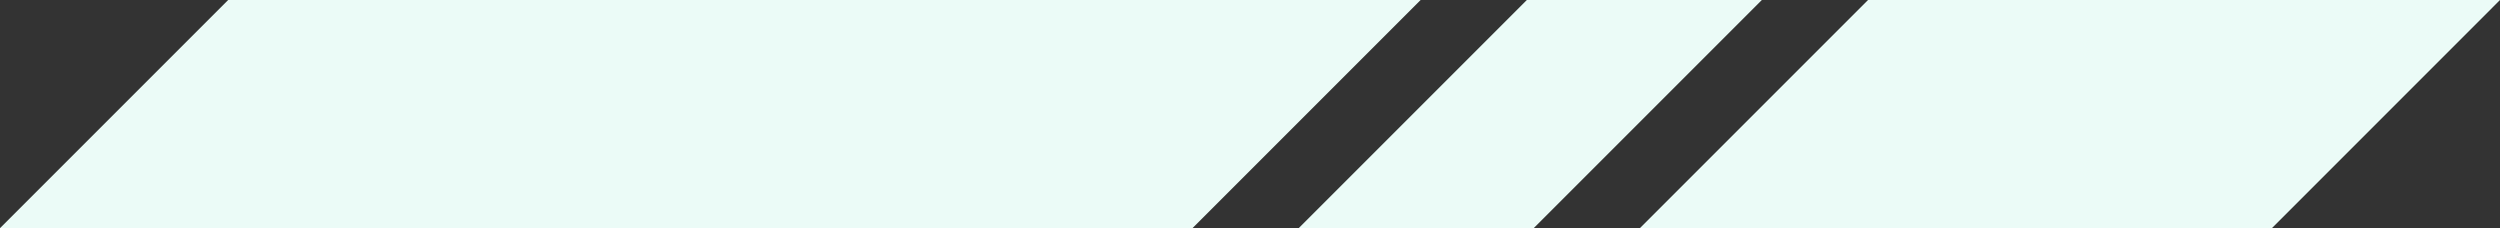 <svg xmlns="http://www.w3.org/2000/svg" viewBox="0 0 423.72 38.67">
  <rect x="0" y="0" width="423.72" height="38.67" fill="#333333" stroke="none"/>
  <defs>
    <style>
      .a {
        fill: #ebfbf7;
      }
    </style>
  </defs>
  <g>
    <polygon class="a" points="316.61 0 277.94 38.67 385.06 38.67 423.72 0 316.61 0"/>
    <polygon class="a" points="258.78 0 220.11 38.67 259.94 38.67 298.61 0 258.78 0"/>
    <polygon class="a" points="38.67 0 0 38.67 202.11 38.67 240.78 0 38.67 0"/>
  </g>
</svg>
